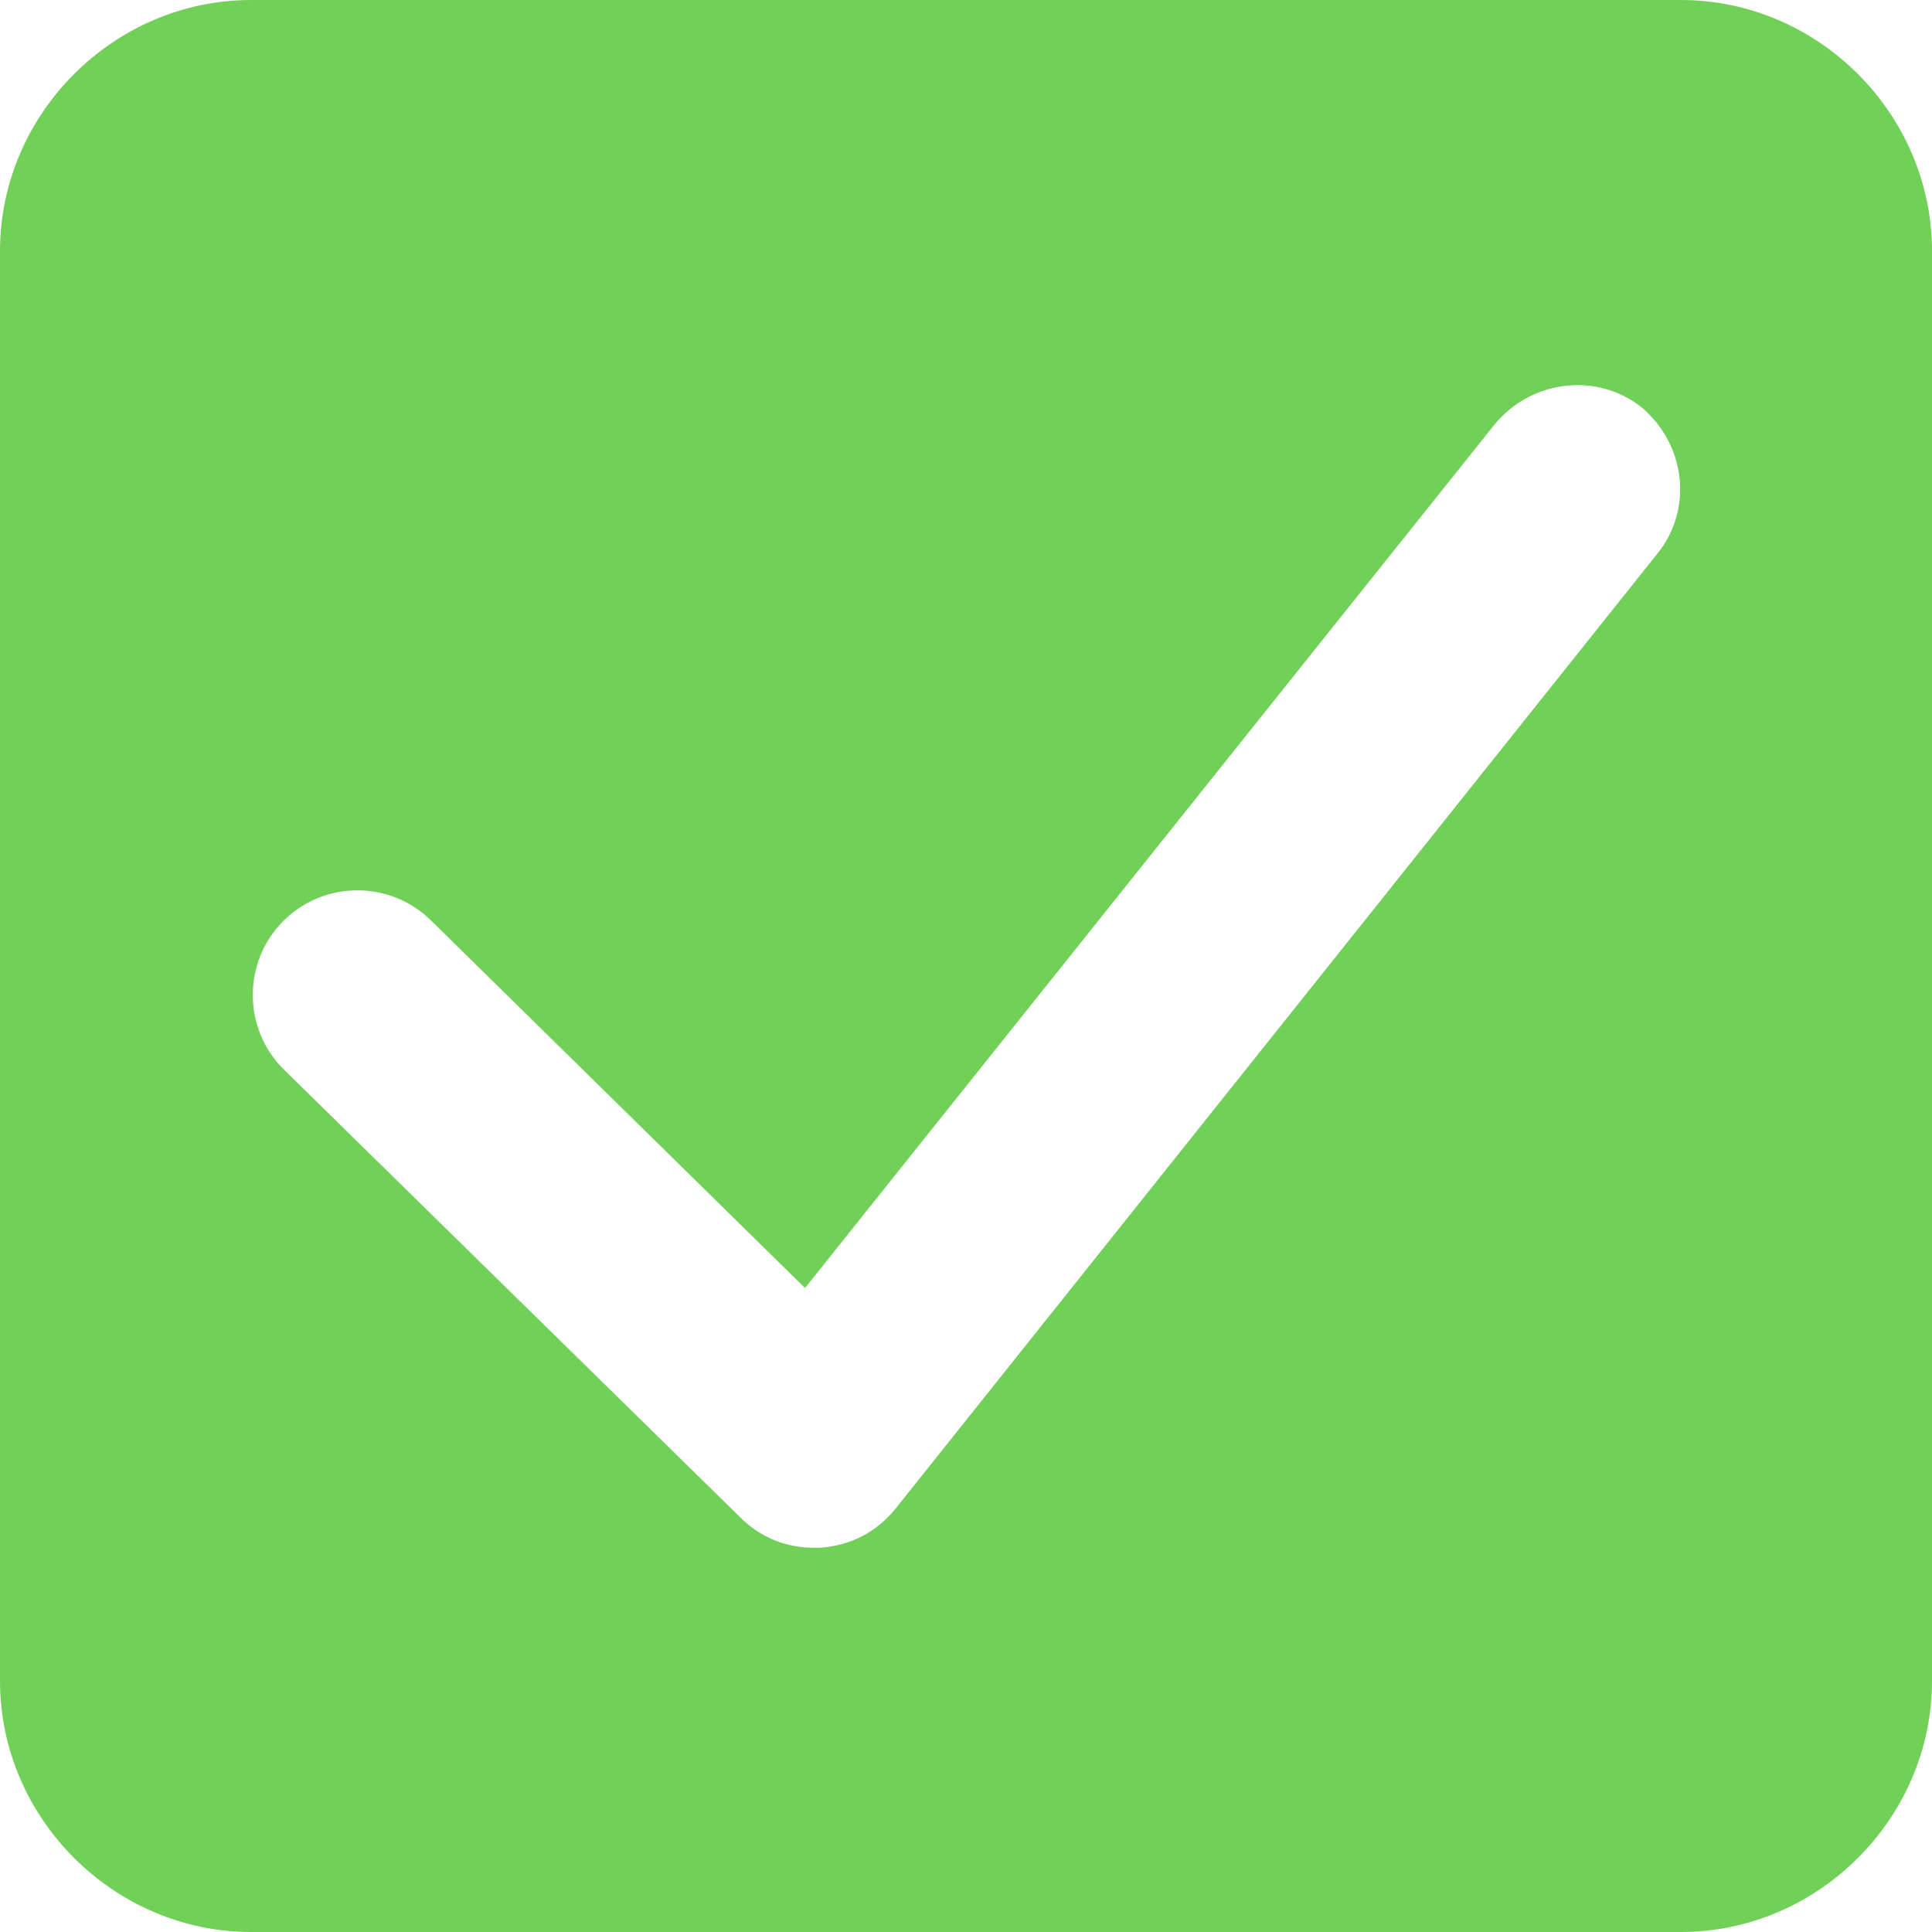 <?xml version="1.0" encoding="UTF-8"?>
<svg width="1200pt" height="1200pt" version="1.1" viewBox="0 0 1200 1200" xmlns="http://www.w3.org/2000/svg">
 <path d="m1044 0h-888c-85.332 0-156 70.668-156 156v888c0 85.332 70.668 156 156 156h888c85.332 0 156-70.668 156-156v-888c0-85.332-70.668-156-156-156zm-14.668 344-473.33 593.33c-12 14.668-28 22.668-46.668 24h-4c-17.332 0-33.332-6.668-45.332-18.668l-284-278.66c-25.332-25.332-25.332-66.668 0-92s66.668-25.332 92 0l232 228 428-536c22.668-28 64-33.332 92-10.668 26.668 22.668 32 62.668 9.332 90.668z" fill="#70d058"/>
</svg>
